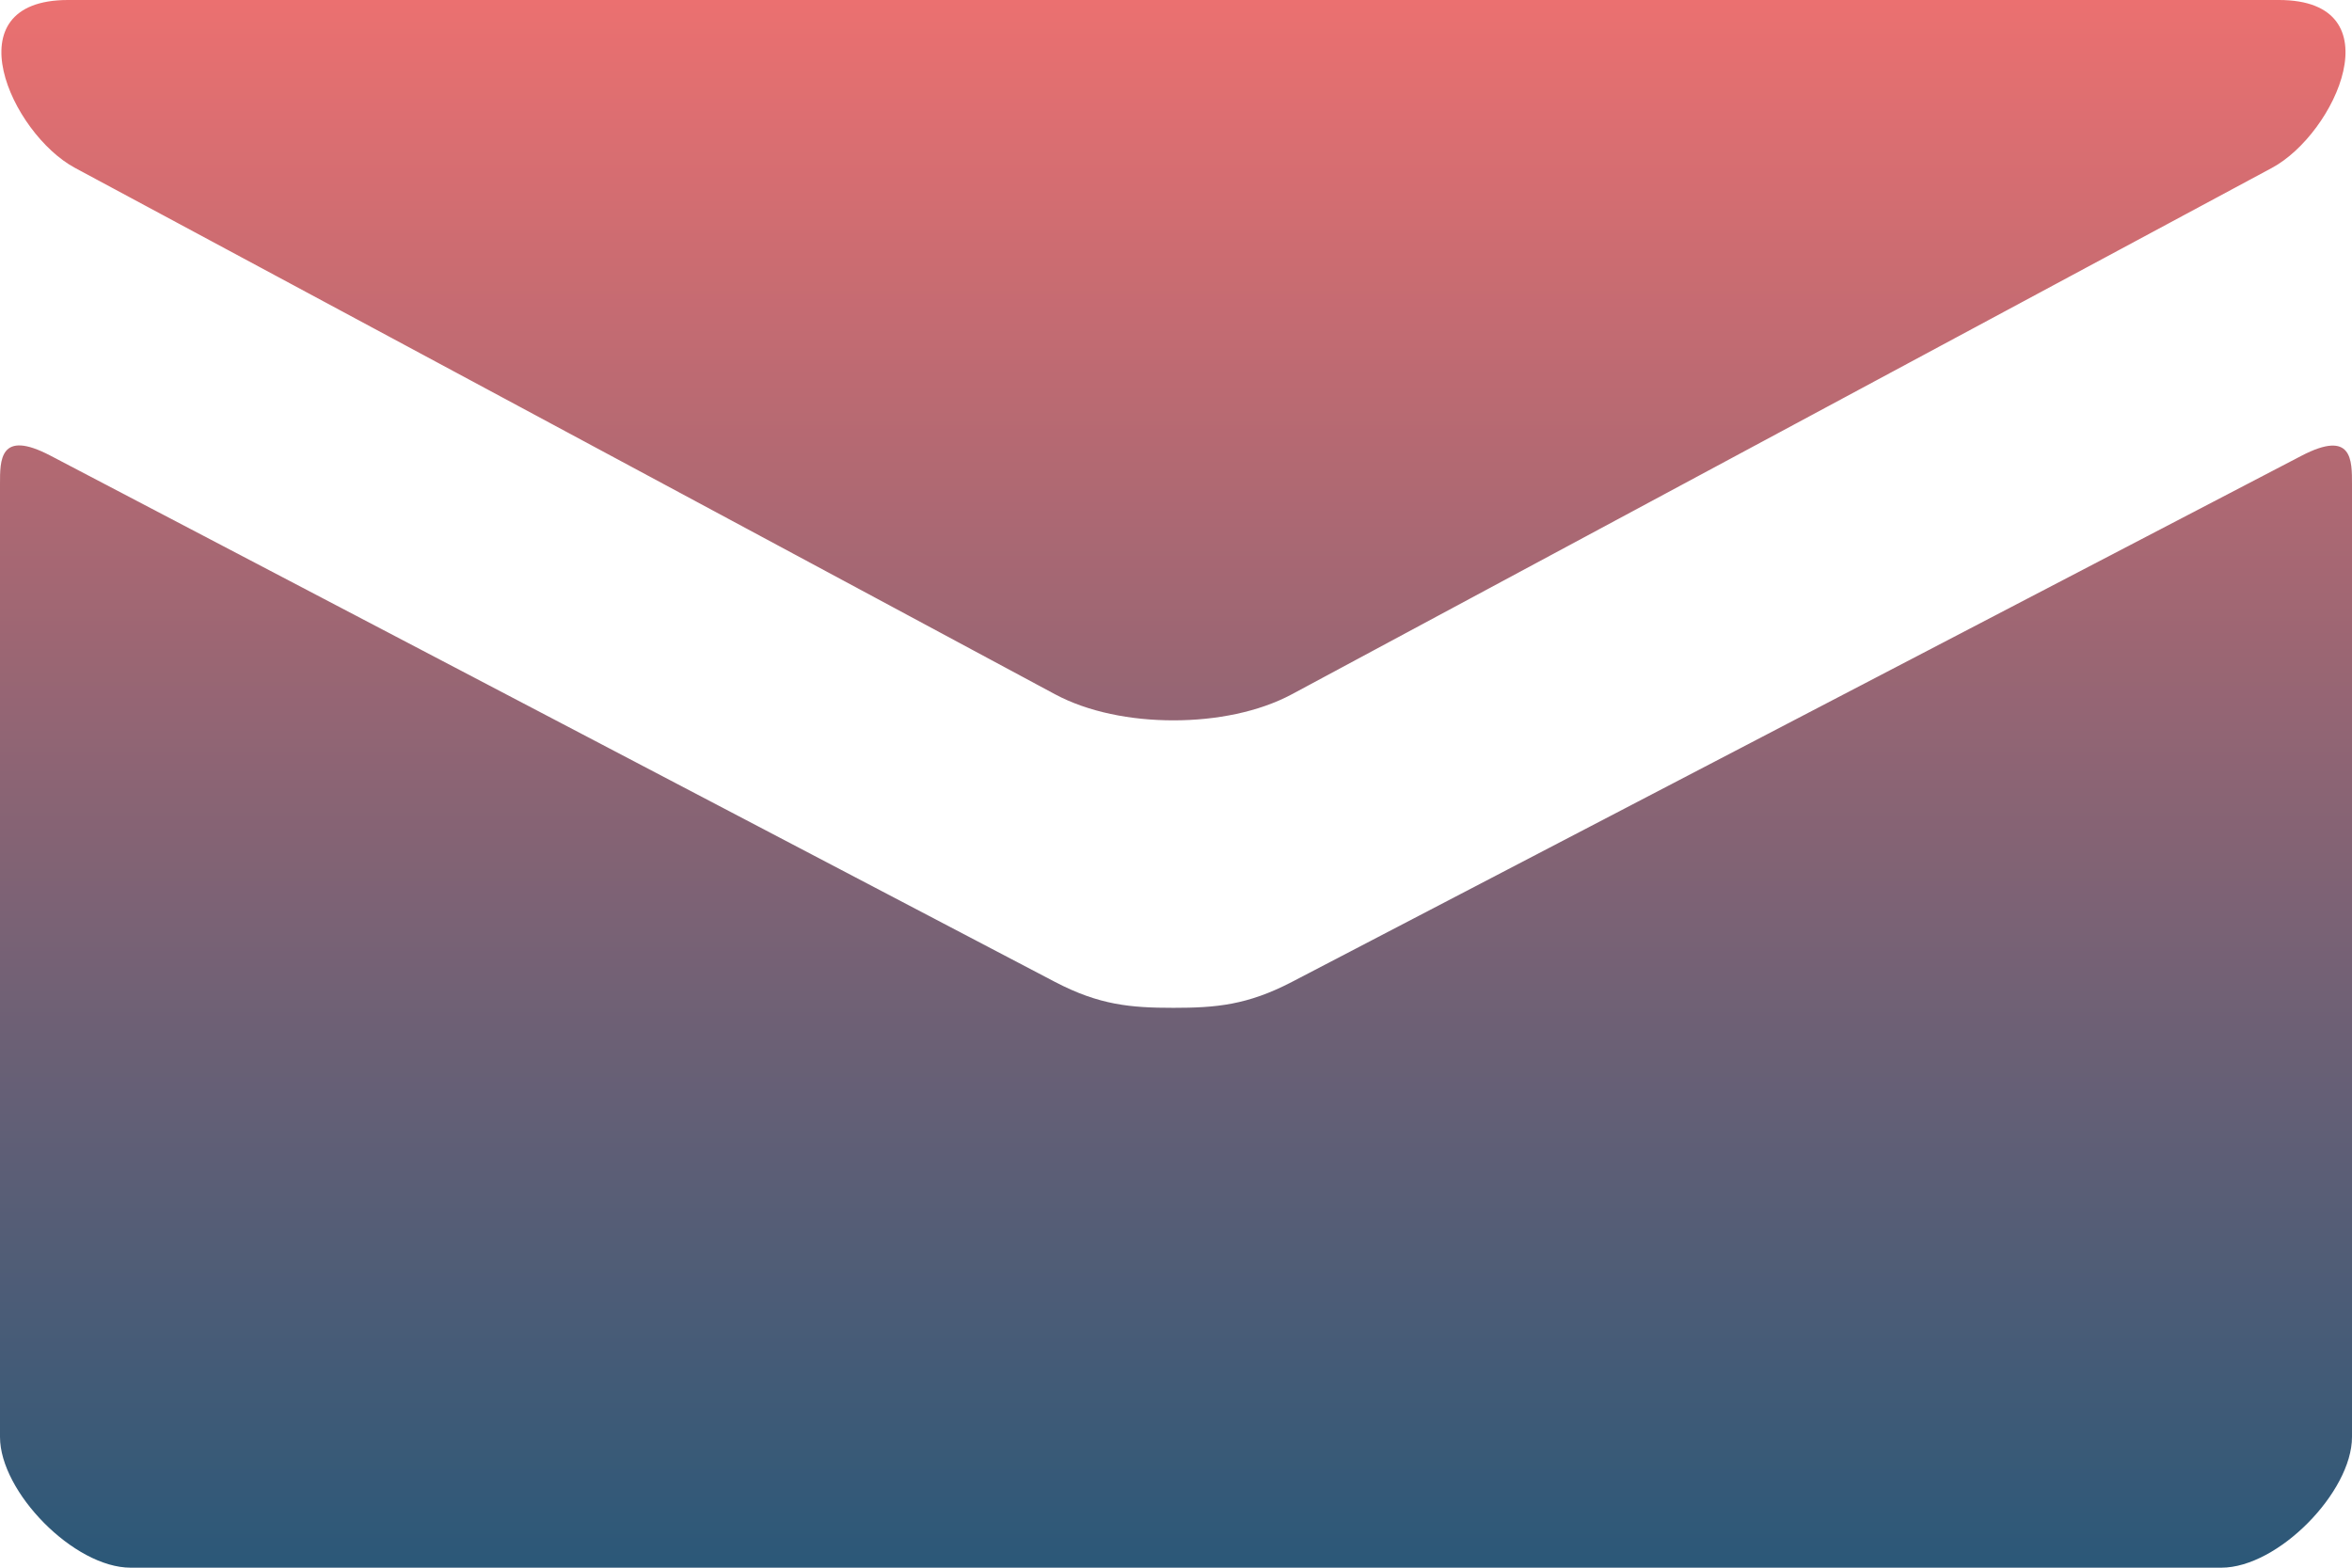 <svg width="12" height="8" viewBox="0 0 12 8" fill="none" xmlns="http://www.w3.org/2000/svg">
<path d="M0.383 0.857L5.383 3.543C5.551 3.633 5.768 3.676 5.987 3.676C6.205 3.676 6.423 3.633 6.591 3.543L11.591 0.857C11.917 0.682 12.225 0 11.627 0H0.347C-0.251 0 0.057 0.682 0.383 0.857ZM11.742 2.326L6.591 5.011C6.364 5.129 6.205 5.143 5.987 5.143C5.768 5.143 5.609 5.129 5.383 5.011C5.156 4.892 0.627 2.518 0.257 2.325C-0.003 2.189 1.07737e-06 2.349 1.07737e-06 2.471V7.333C1.07737e-06 7.613 0.377 8 0.667 8H11.333C11.623 8 12 7.613 12 7.333V2.472C12 2.349 12.003 2.19 11.742 2.326Z" fill="url(#paint0_linear)"/>
<defs>
<linearGradient id="paint0_linear" x1="6" y1="0" x2="6" y2="8" gradientUnits="userSpaceOnUse">
<stop stop-color="#EB7070"/>
<stop offset="1" stop-color="#2B5878"/>
</linearGradient>
</defs>
</svg>
